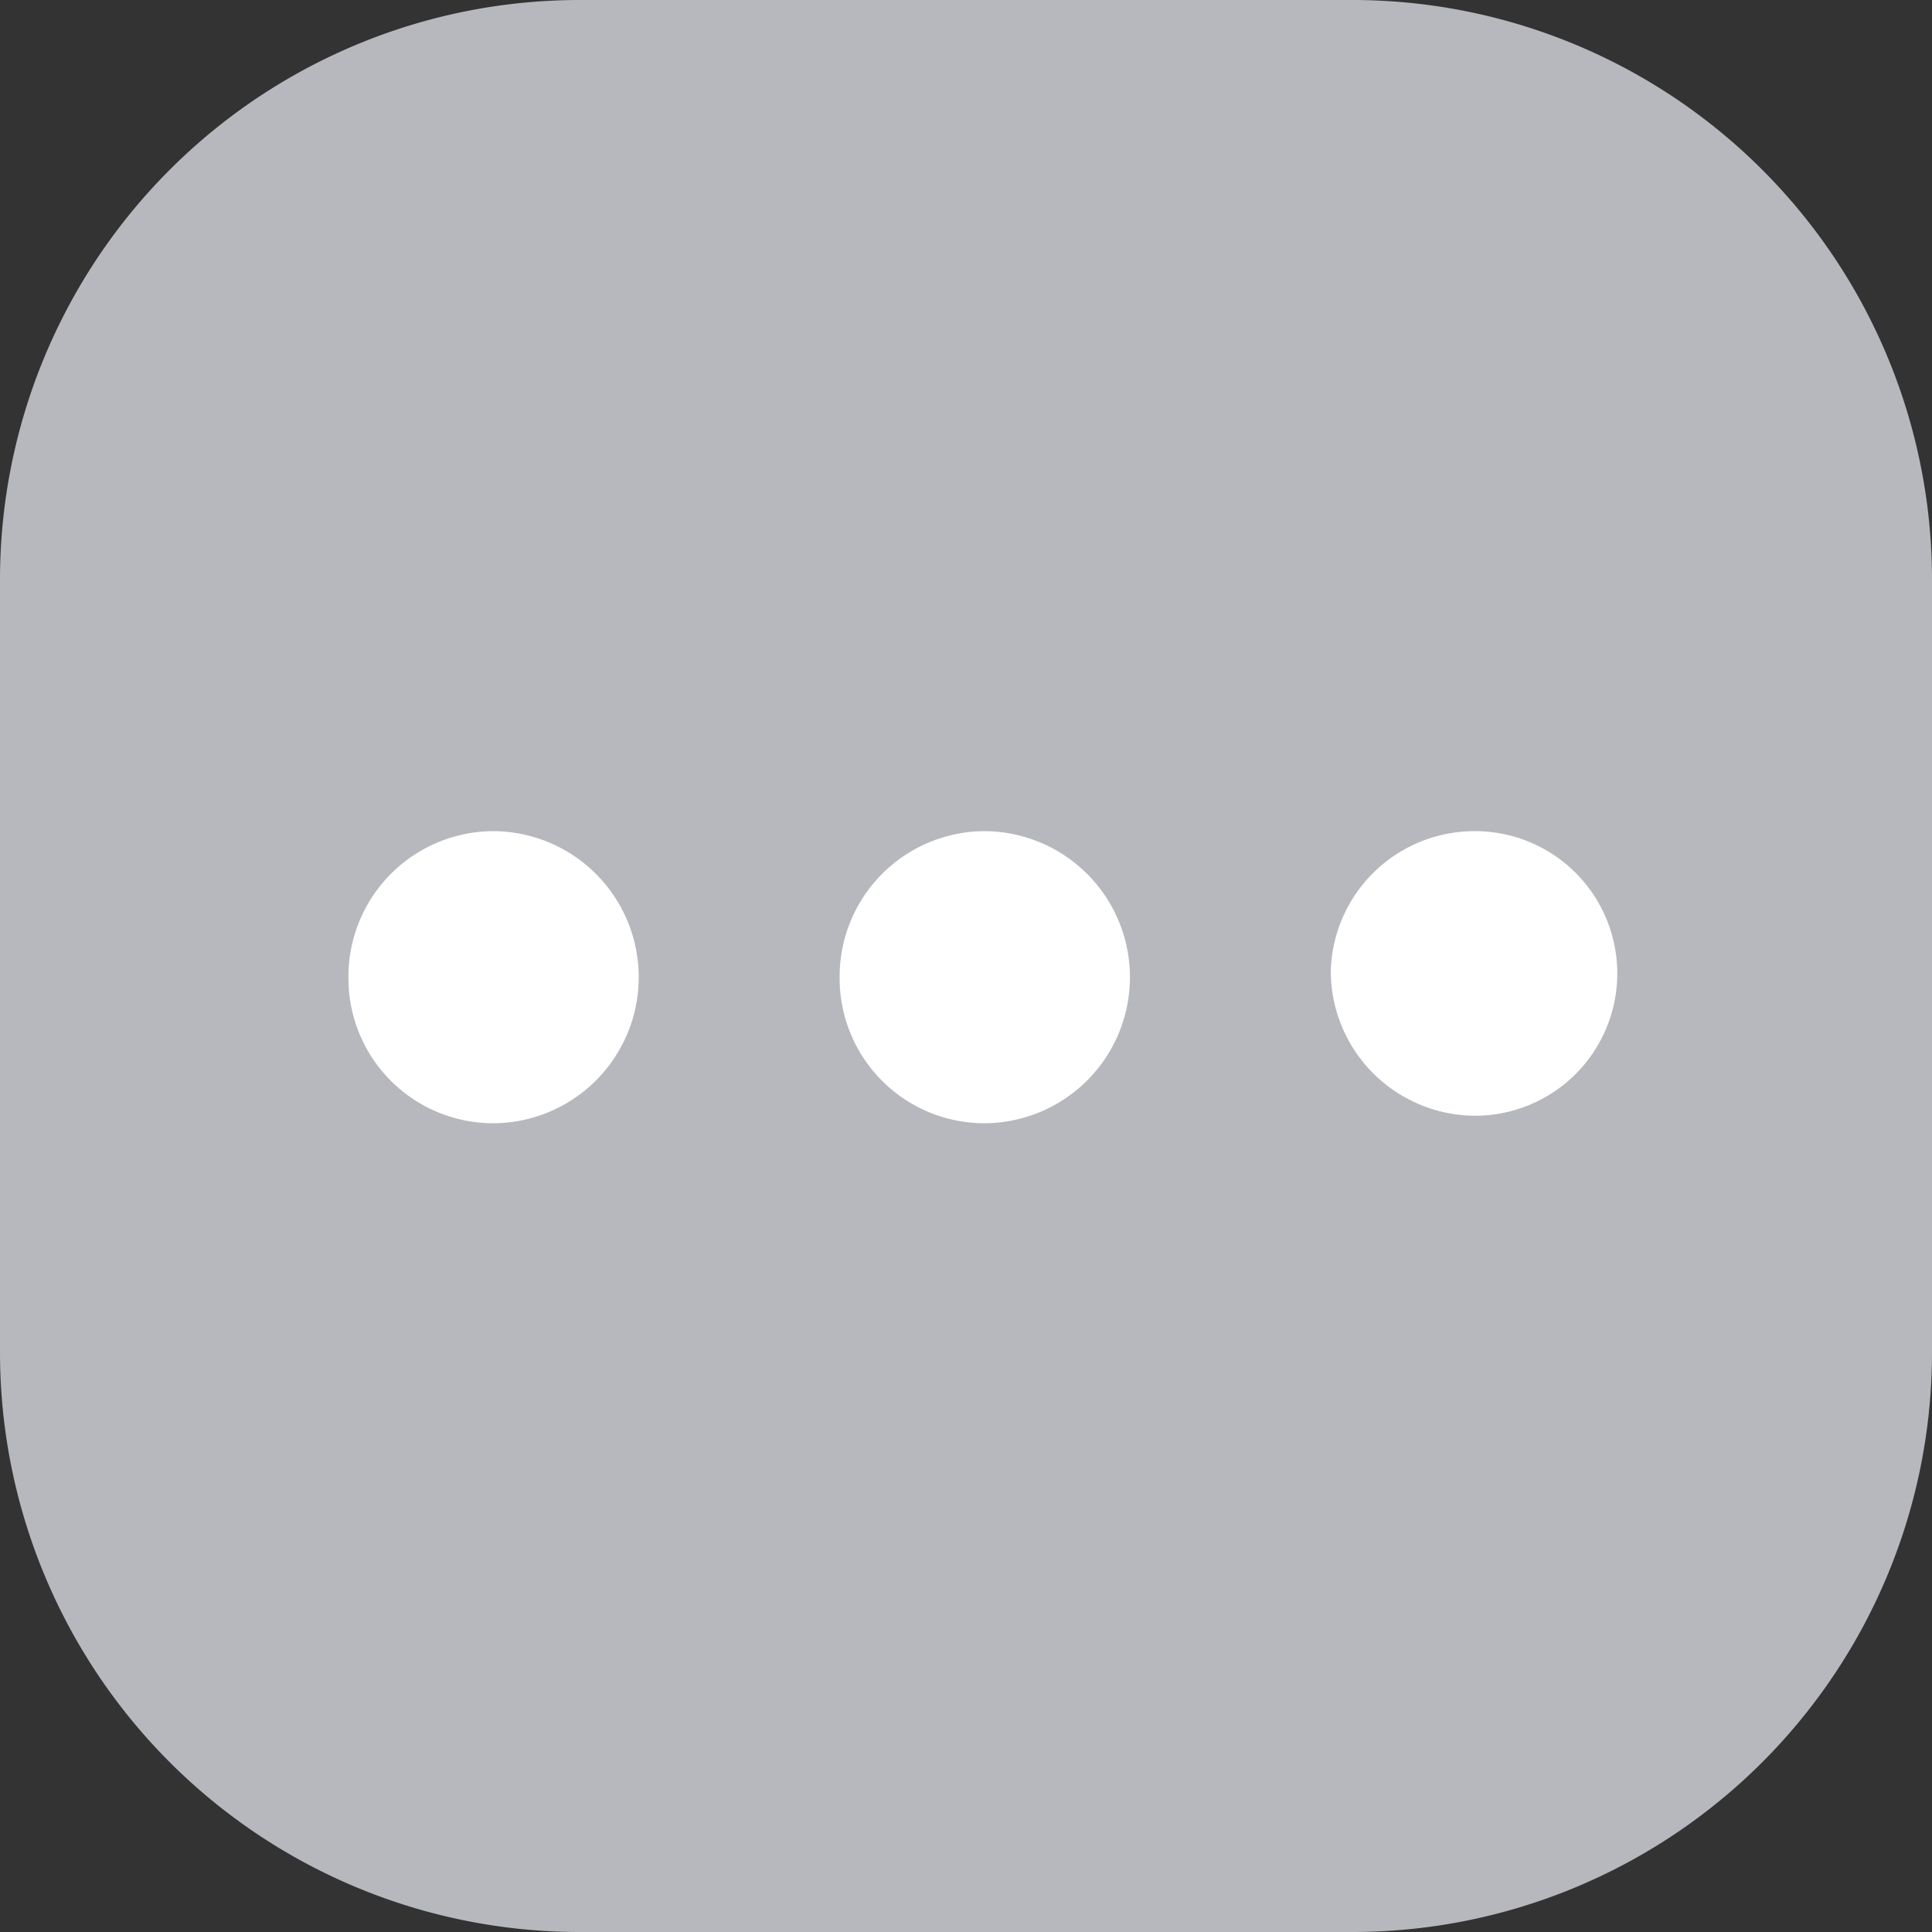 <svg id="option-icon" xmlns="http://www.w3.org/2000/svg" width="20" height="20" viewBox="0 0 20 20">
  <rect x="0" y="0" width="20" height="20" fill="#333333" stroke="none"/>
  <path id="Path_18507" data-name="Path 18507" d="M6,0h8a6,6,0,0,1,6,6v8a6,6,0,0,1-6,6H6a6,6,0,0,1-6-6V6A6,6,0,0,1,6,0Z" fill="#b7b8be"/>
  <g id="Icon_ionic-ios-menu" data-name="Icon ionic-ios-menu" transform="translate(30.886 4.104) rotate(90)">
    <path id="Path_18558" data-name="Path 18558" d="M5.954,13.11A1.489,1.489,0,0,1,4.5,11.617h0a1.473,1.473,0,1,1,2.946,0h0A1.5,1.5,0,0,1,5.954,13.11Z" transform="translate(0 4)" fill="#fff"/>
    <path id="Path_18559" data-name="Path 18559" d="M6.032,19.86A1.506,1.506,0,0,1,4.5,18.367h0a1.512,1.512,0,0,1,3.024,0h0A1.5,1.5,0,0,1,6.032,19.86Z" transform="translate(0 2.334)" fill="#fff"/>
    <path id="Path_18560" data-name="Path 18560" d="M6.032,26.61A1.506,1.506,0,0,1,4.5,25.117h0a1.512,1.512,0,0,1,3.024,0h0A1.5,1.5,0,0,1,6.032,26.61Z" transform="translate(0 0.669)" fill="#fff"/>
  </g>
</svg>
